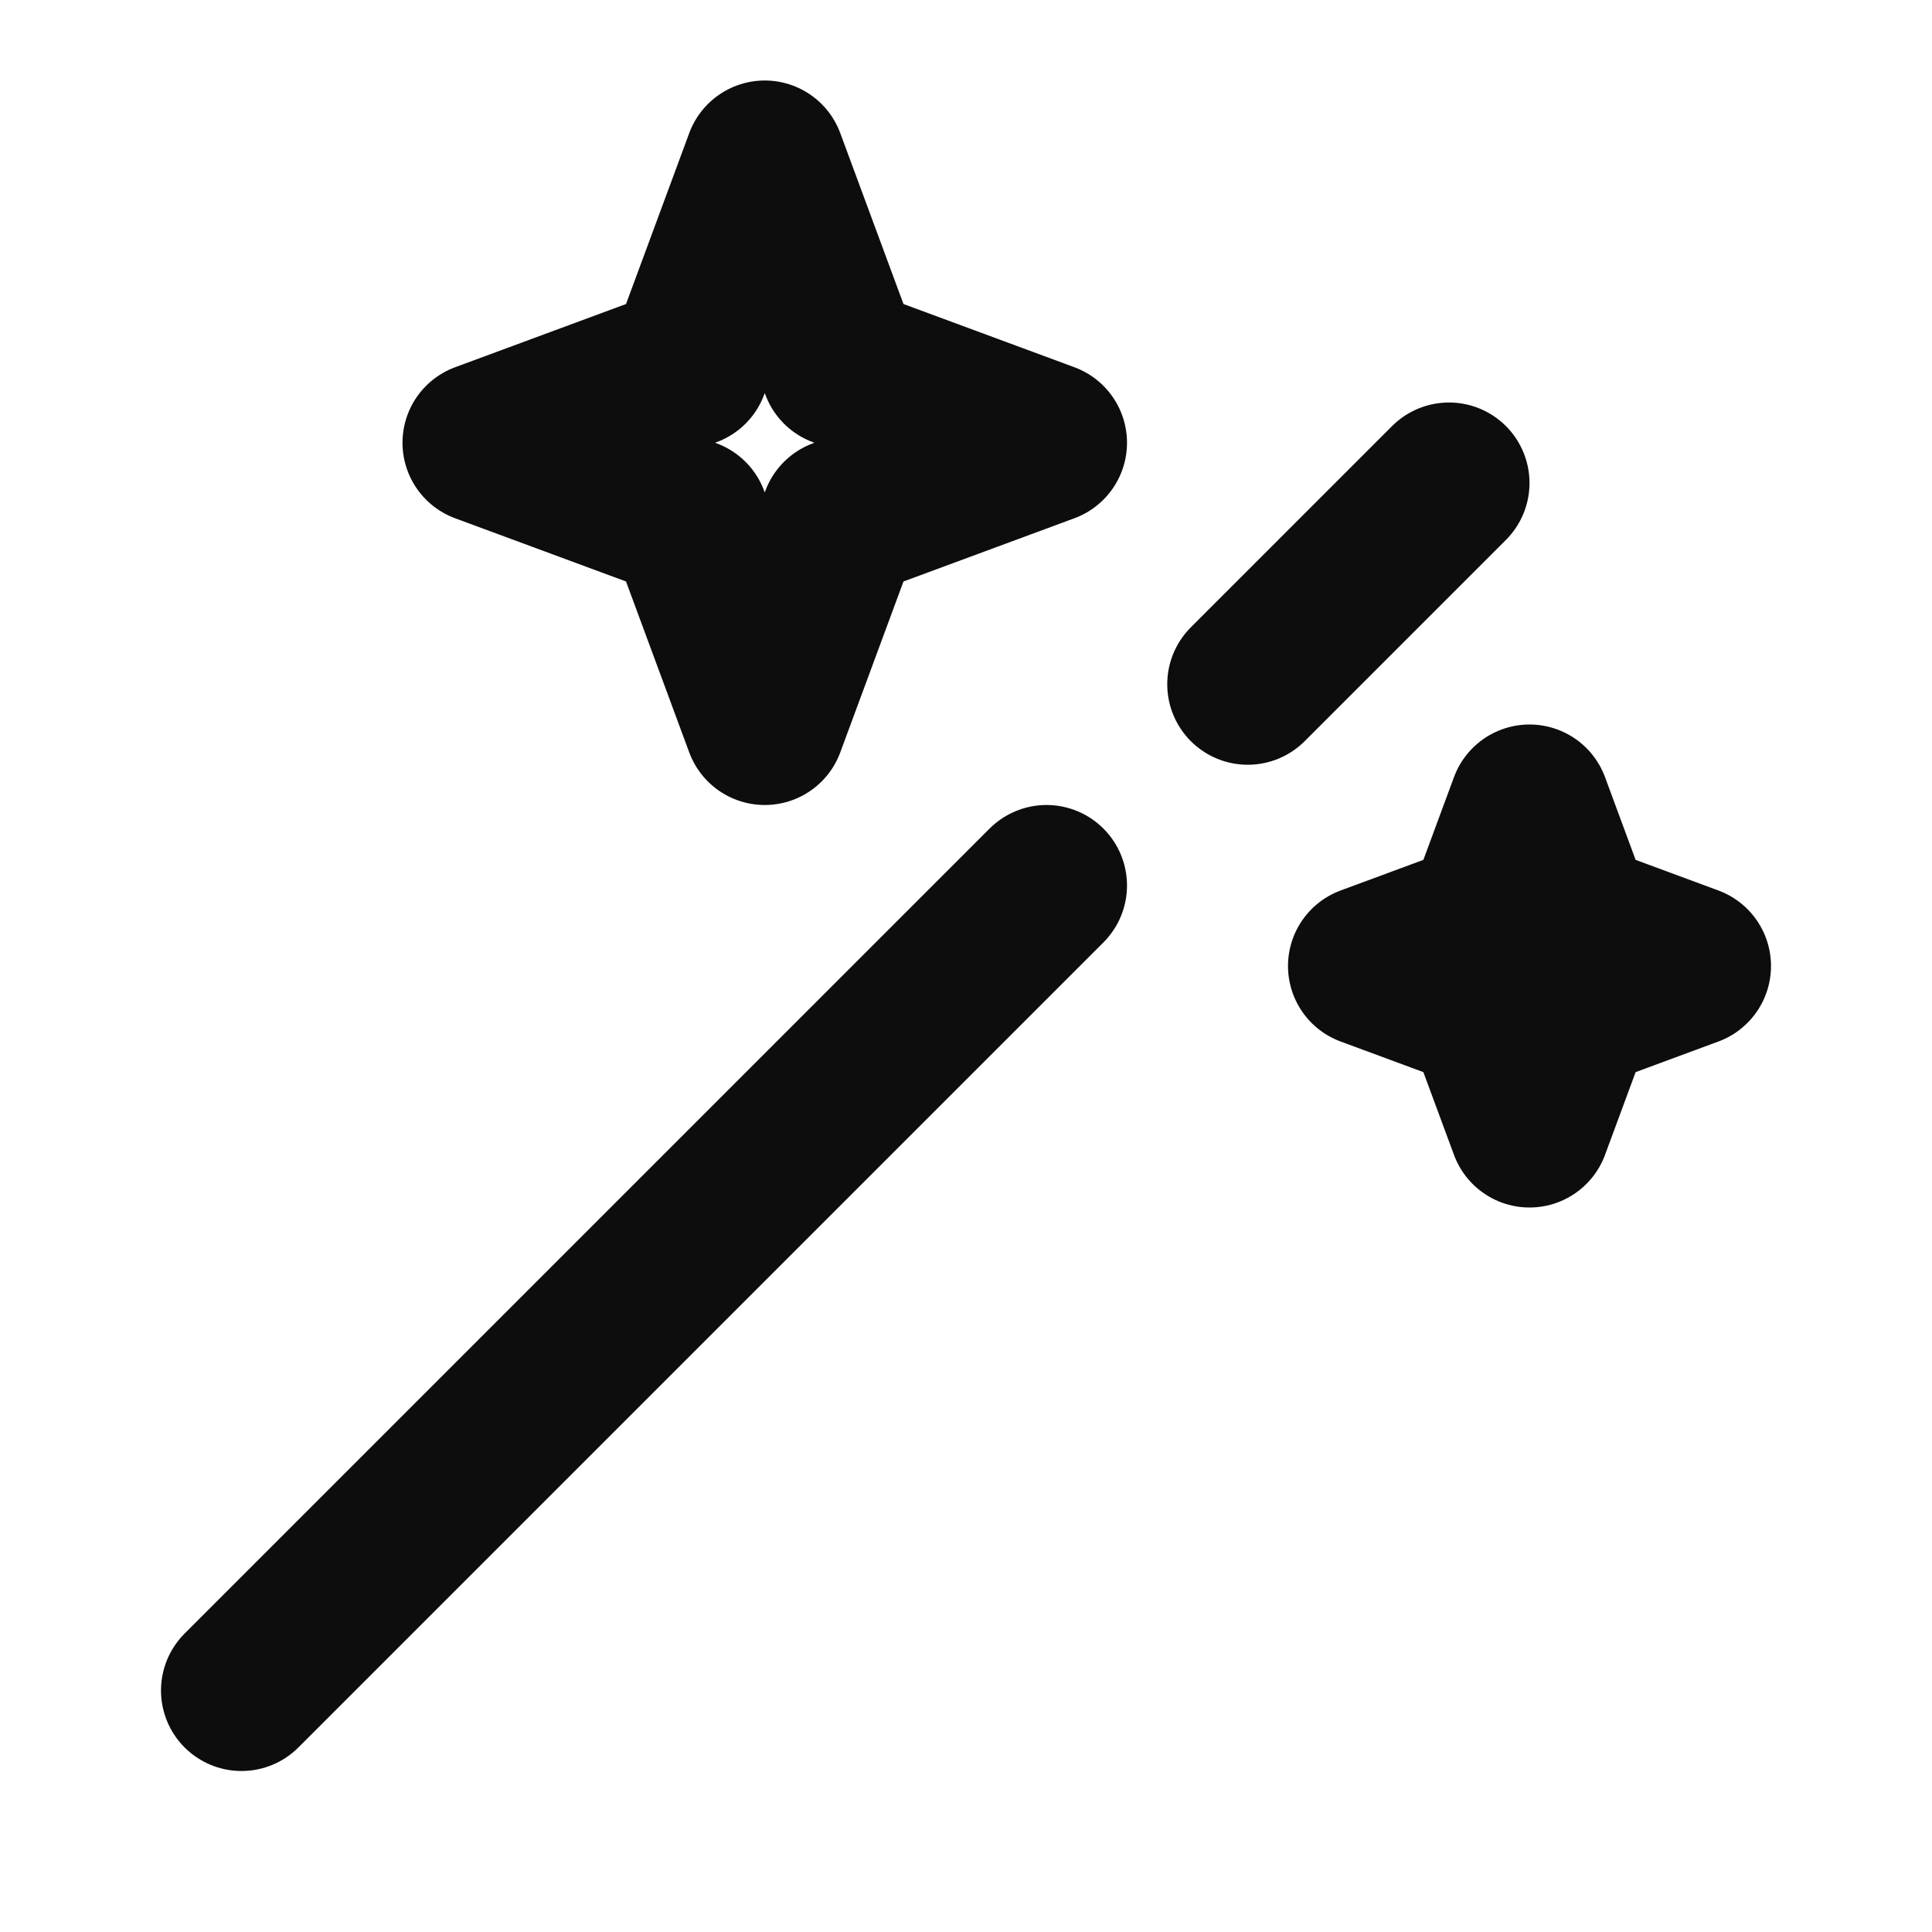 <svg width="24" height="24" viewBox="0 0 24 24" fill="none" xmlns="http://www.w3.org/2000/svg">
<path d="M3 21L13 11M18 6L15.5 8.5M9.5 2L10.445 4.555L13 5.5L10.445 6.445L9.5 9L8.555 6.445L6 5.5L8.555 4.555L9.5 2ZM19 10L19.54 11.46L21 12L19.54 12.54L19 14L18.46 12.54L17 12L18.46 11.46L19 10Z" stroke="#0D0D0D" stroke-width="2" stroke-linecap="round" stroke-linejoin="round"/>
</svg>

